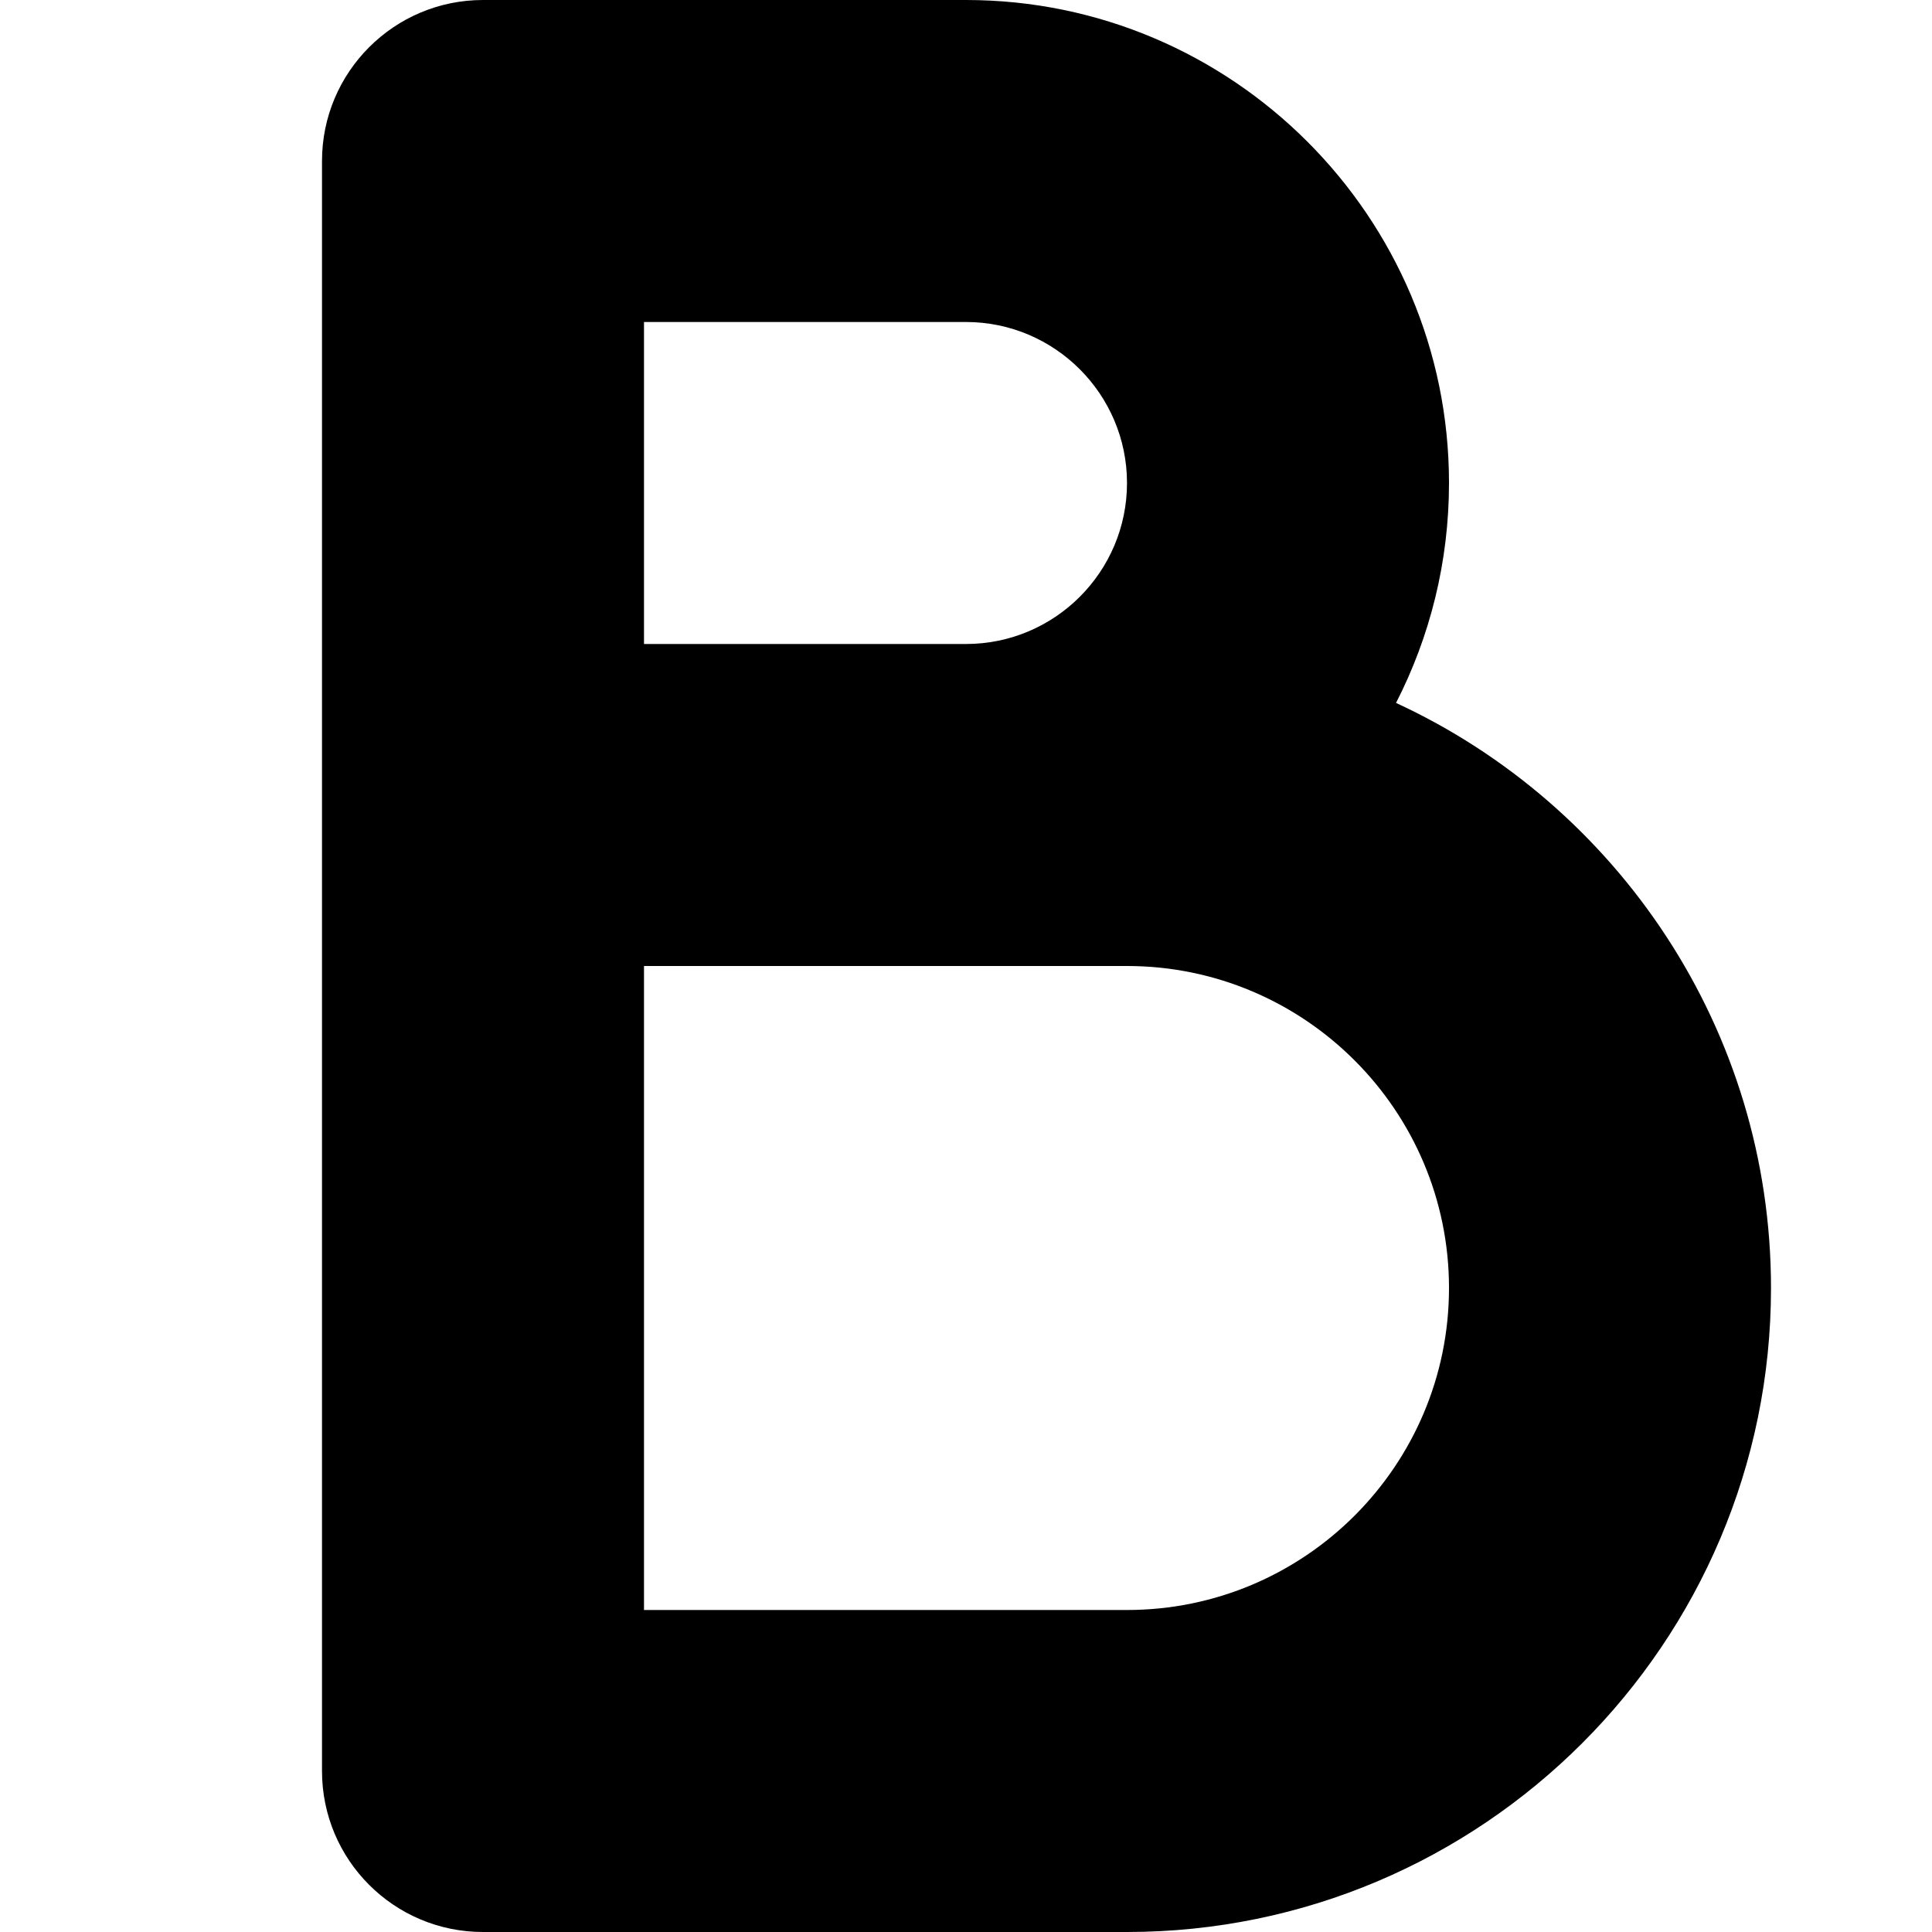 <?xml version="1.0" encoding="UTF-8"?>
<svg width="12px" height="12px" viewBox="0 0 12 12" version="1.1" xmlns="http://www.w3.org/2000/svg" xmlns:xlink="http://www.w3.org/1999/xlink">
    <!-- Generator: Sketch 51.3 (57544) - http://www.bohemiancoding.com/sketch -->
    <title>bold</title>
    <desc>Created with Sketch.</desc>
    <defs></defs>
    <g id="bold" stroke="none" stroke-width="1" fill="none" fill-rule="evenodd">
        <path d="M4,4 L6,4 C6.551,4 7,3.552 7,3 C7,2.449 6.551,2 6,2 L4,2 L4,4 Z M4,10 L7,10 C8.103,10 9,9.104 9,8 C9,6.897 8.103,6 7,6 L4,6 L4,10 Z M7,12 L3,12 C2.448,12 2,11.553 2,11 L2,1 C2,0.448 2.448,0 3,0 L6,0 C7.654,0 9,1.346 9,3 C9,3.492 8.881,3.956 8.671,4.366 C10.044,5 11,6.391 11,8 C11,10.206 9.206,12 7,12 Z" id="Fill-1" fill="#000000"></path>
    </g>
</svg>